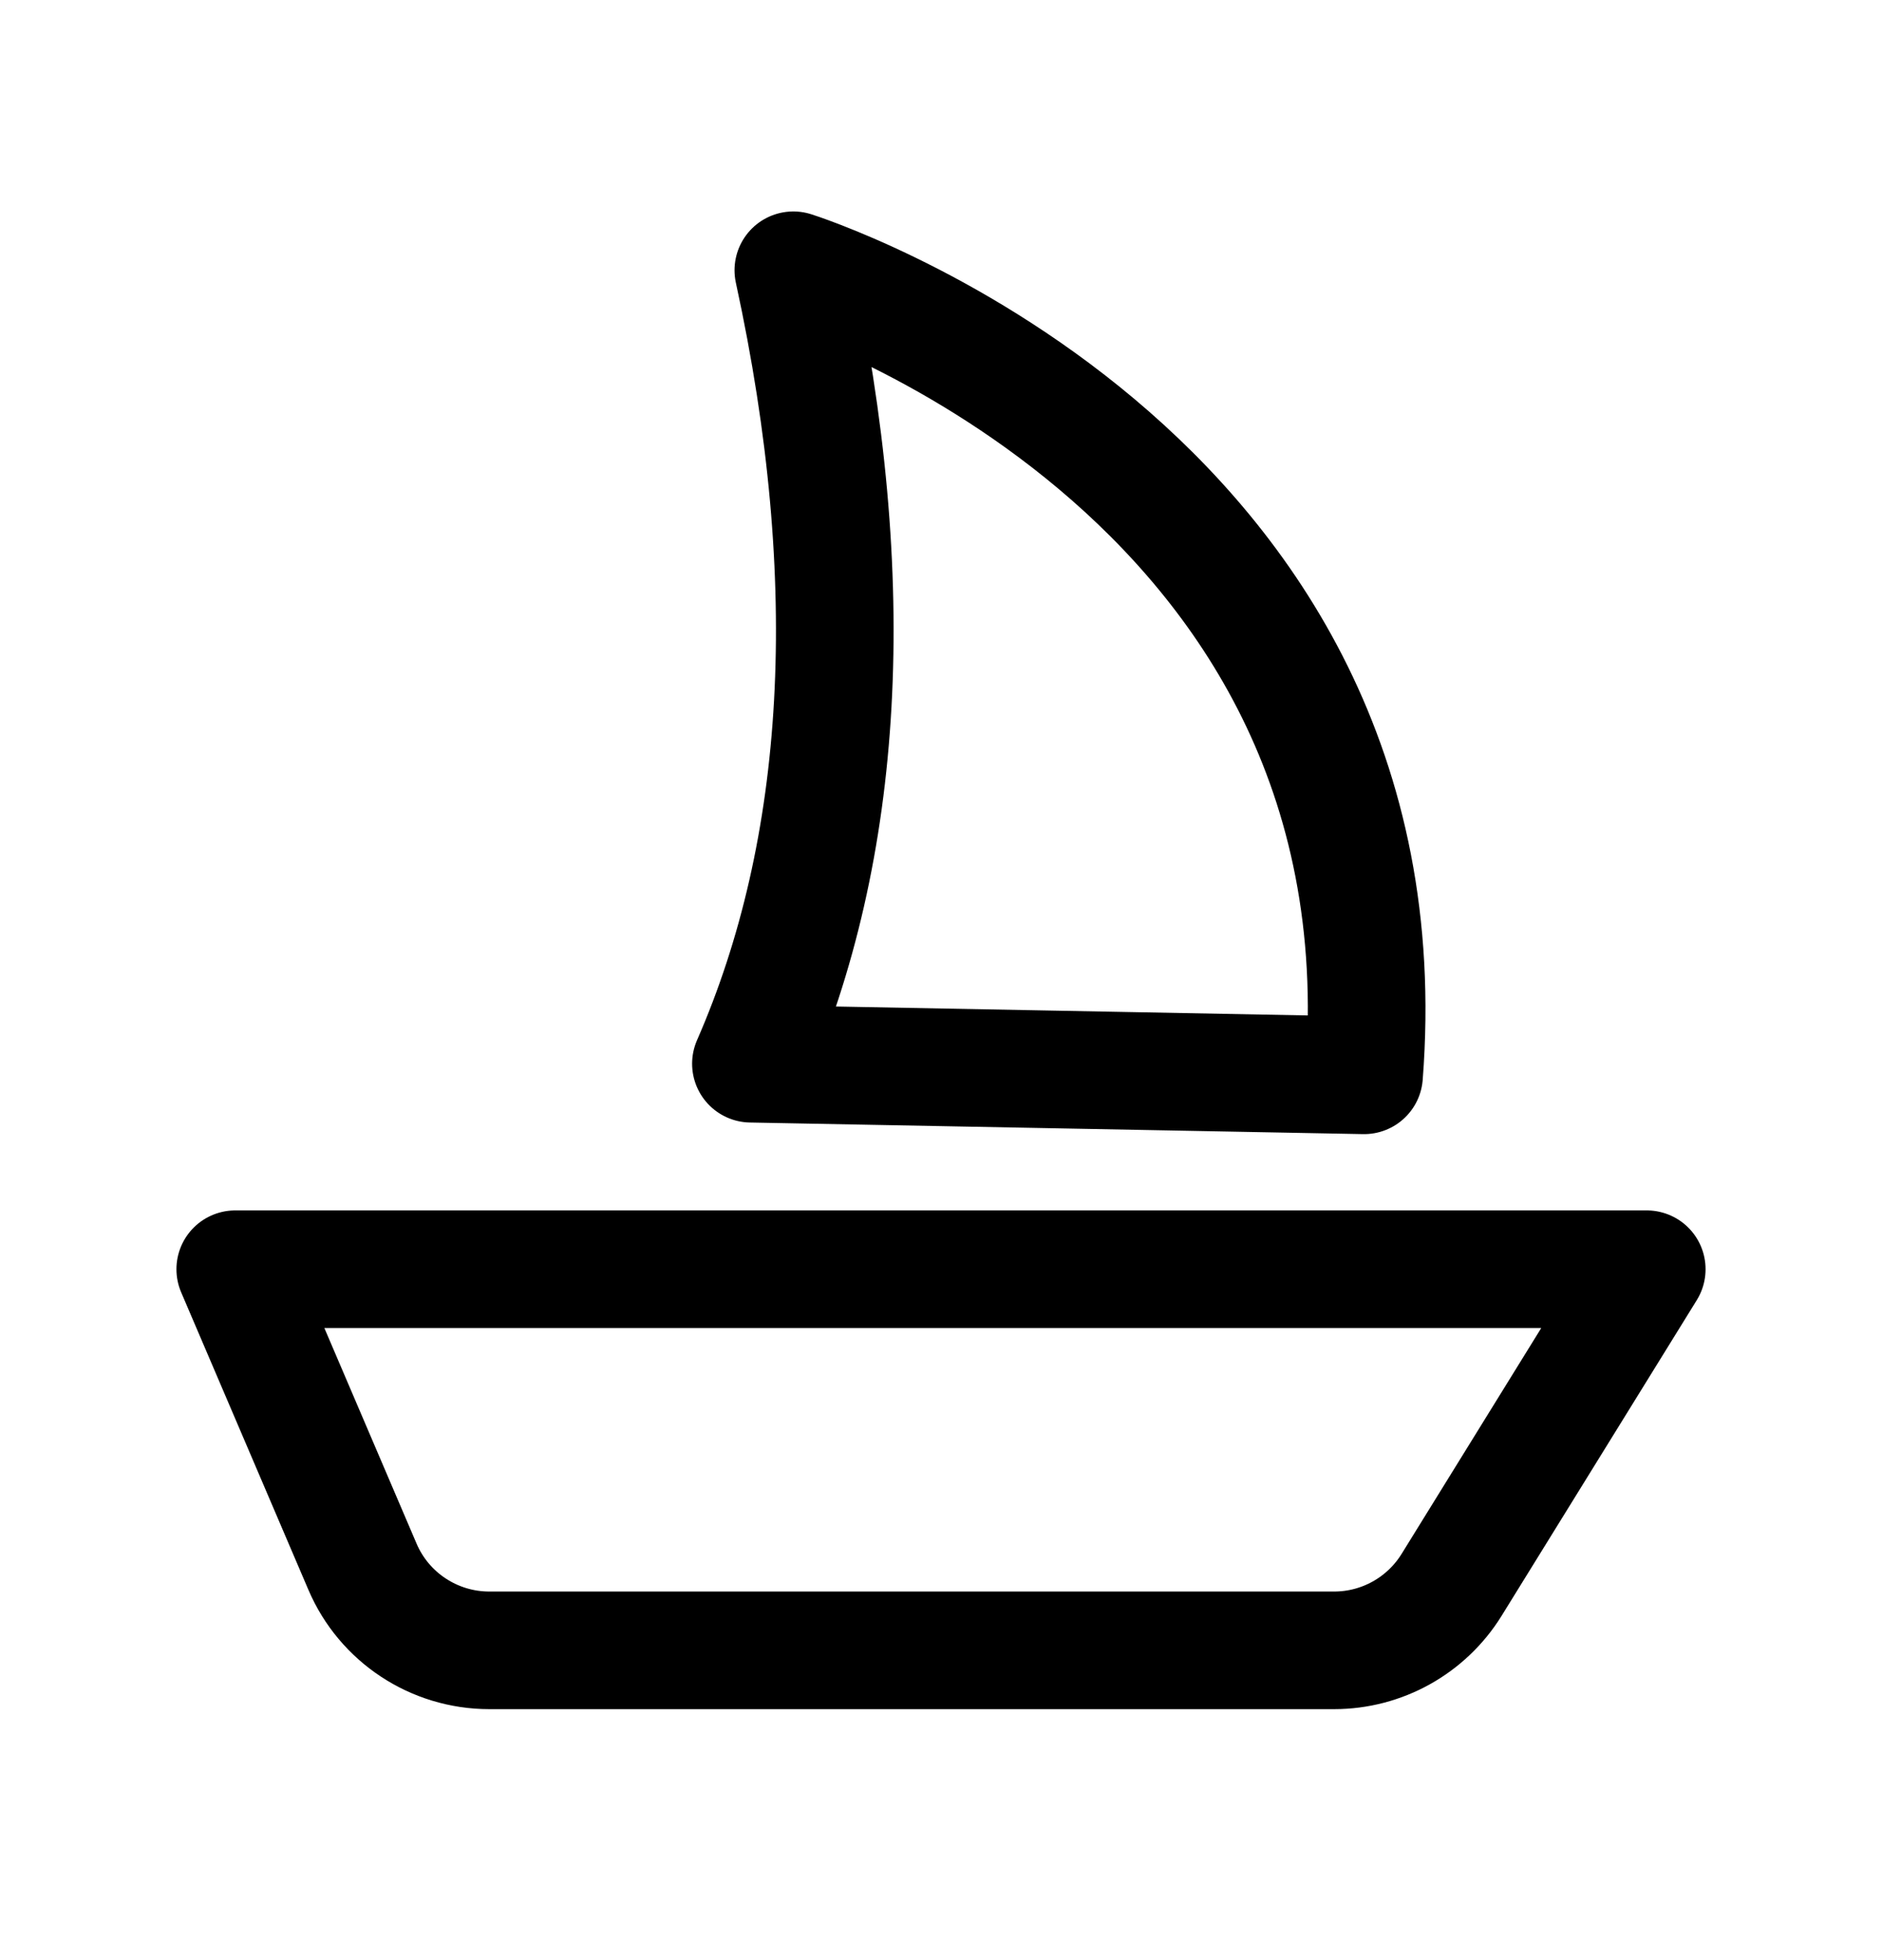 <svg width="24" height="25" viewBox="0 0 24 25" fill="none" xmlns="http://www.w3.org/2000/svg">
<path fill-rule="evenodd" clip-rule="evenodd" d="M3 16.188H21L18.51 20.216C18.189 20.733 17.623 21.049 17.013 21.049H6.24C5.536 21.049 4.898 20.629 4.622 19.981L3 16.188Z" stroke="black" stroke-width="1.5" stroke-linecap="round" stroke-linejoin="round"/>
<path fill-rule="evenodd" clip-rule="evenodd" d="M17.395 13.715C18.001 5.932 10.117 3.447 10.117 3.447C10.983 7.428 10.772 10.835 9.576 13.567L17.395 13.715Z" stroke="black" stroke-width="1.5" stroke-linecap="round" stroke-linejoin="round"/>
</svg>